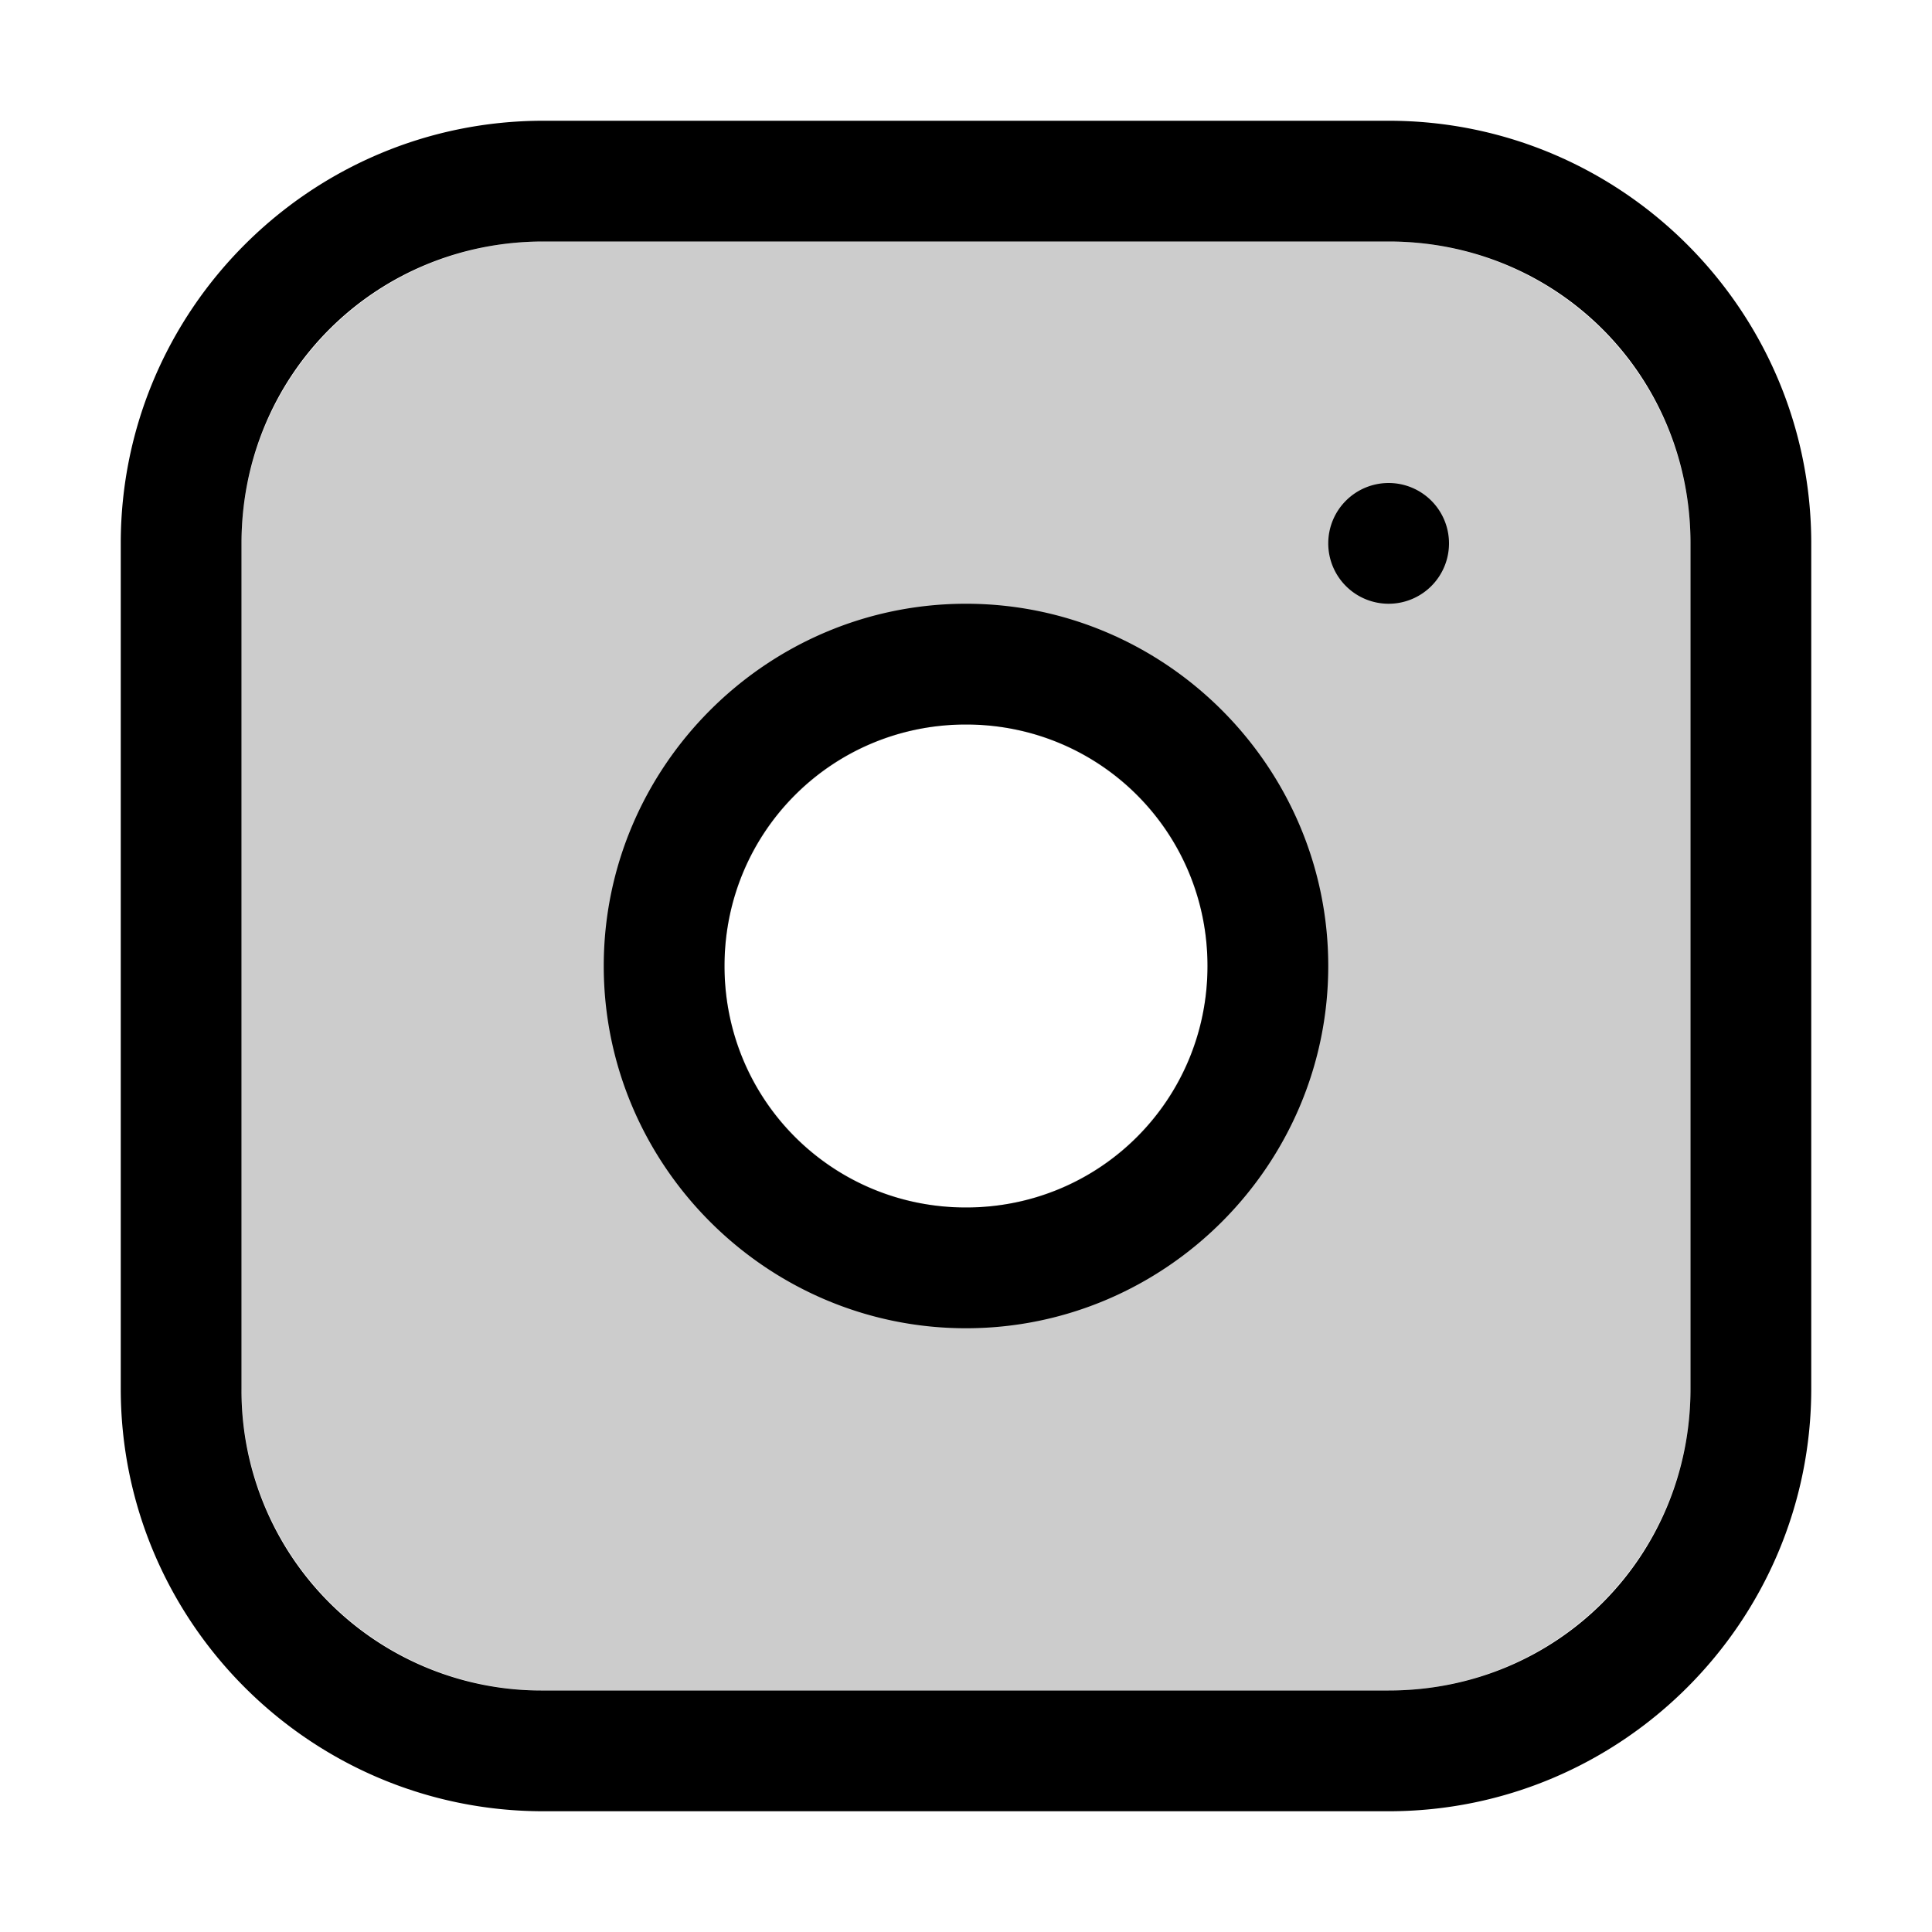 <svg xmlns="http://www.w3.org/2000/svg" viewBox="0 0 16 16">
    <path d="M4.5 2A2.495 2.495 0 0 0 2 4.5v7C2 12.885 3.115 14 4.5 14h7c1.385 0 2.5-1.115 2.5-2.5v-7C14 3.115 12.885 2 11.5 2h-7zM8 6a2 2 0 0 1 2 2 2 2 0 0 1-2 2 2 2 0 0 1-2-2 2 2 0 0 1 2-2z" opacity=".2"/>
    <path d="M4.5 1C2.57 1 1 2.57 1 4.5v7C1 13.43 2.57 15 4.5 15h7c1.93 0 3.5-1.57 3.5-3.5v-7C15 2.57 13.43 1 11.5 1h-7zm0 1h7C12.894 2 14 3.106 14 4.5v7c0 1.394-1.106 2.5-2.5 2.5h-7A2.484 2.484 0 0 1 2 11.5v-7C2 3.106 3.106 2 4.5 2zm7 2a.5.5 0 0 0-.5.5.5.5 0 0 0 .5.5.5.5 0 0 0 .5-.5.5.5 0 0 0-.5-.5zM8 5C6.35 5 5 6.35 5 8s1.35 3 3 3 3-1.35 3-3-1.35-3-3-3zm0 1c1.11 0 2 .89 2 2 0 1.11-.89 2-2 2-1.11 0-2-.89-2-2 0-1.11.89-2 2-2z"/>
</svg>
